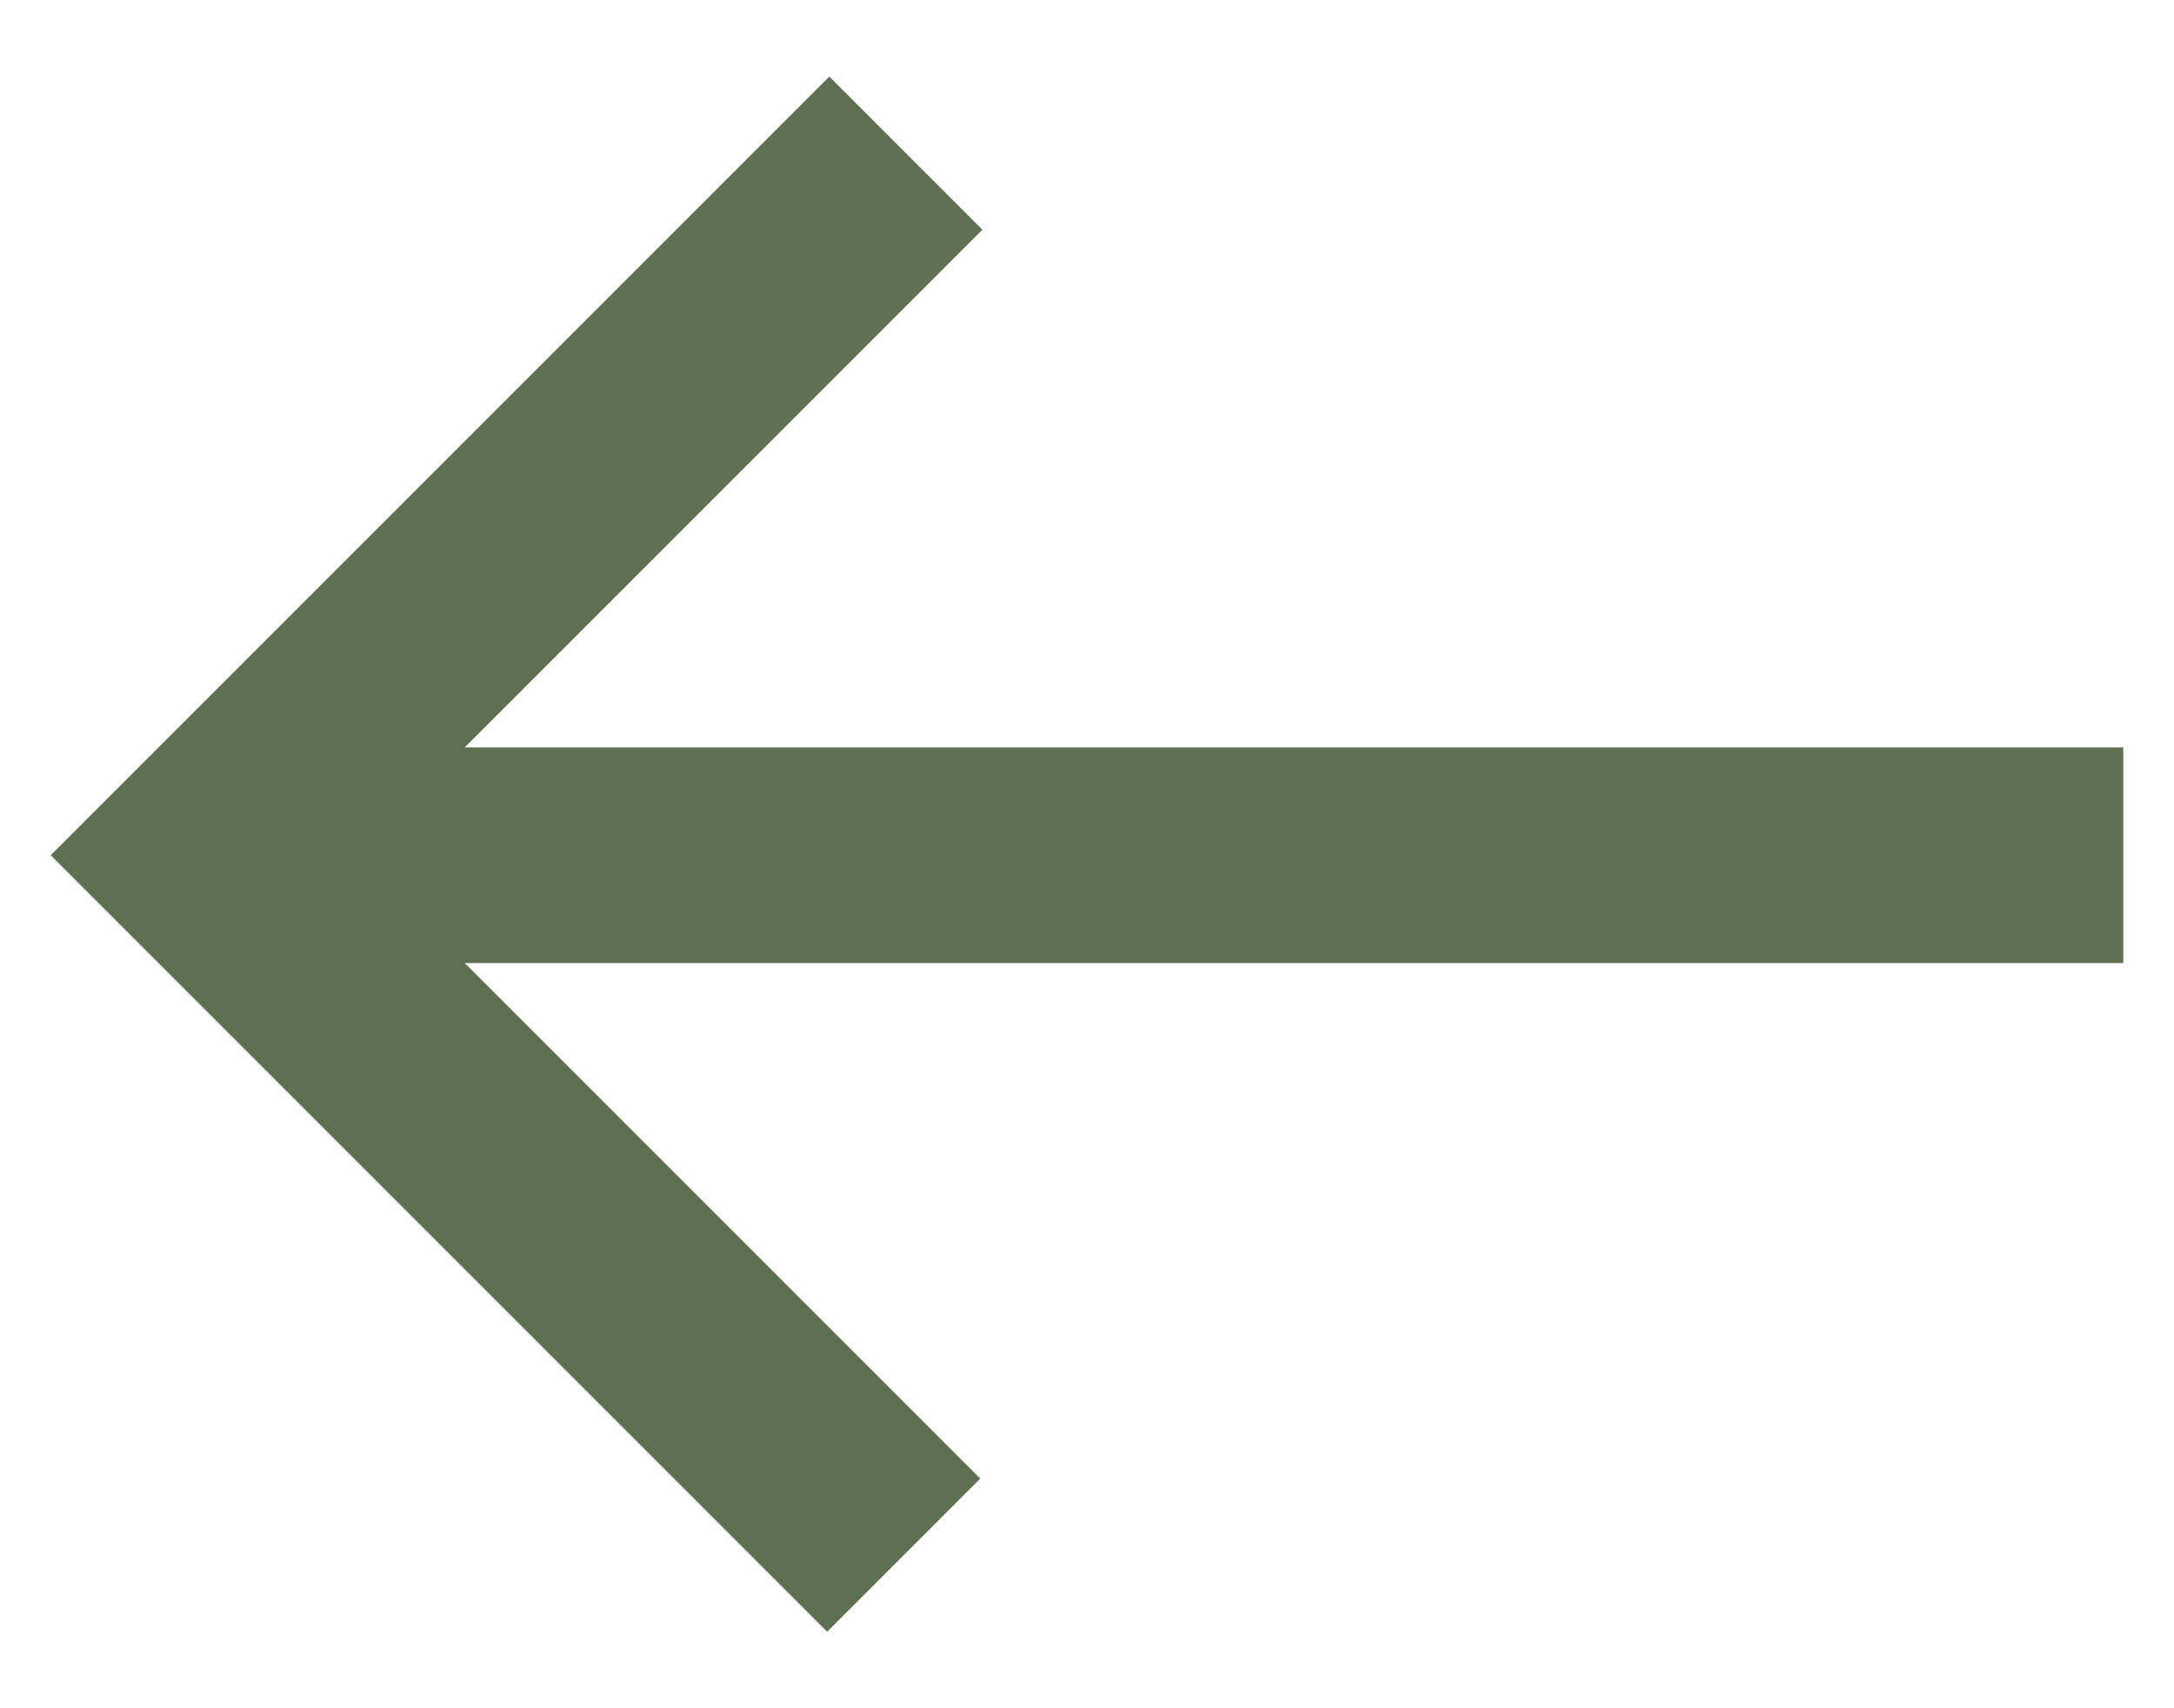 <svg width="28" height="22" viewBox="0 0 28 22" fill="none" xmlns="http://www.w3.org/2000/svg">
<path d="M10.653 21.014L0.653 11.014L10.681 0.986L12.653 2.959L5.986 9.625H27.347V12.403H5.986L12.625 19.042L10.653 21.014Z" fill="#5F6F52"/>
</svg>
